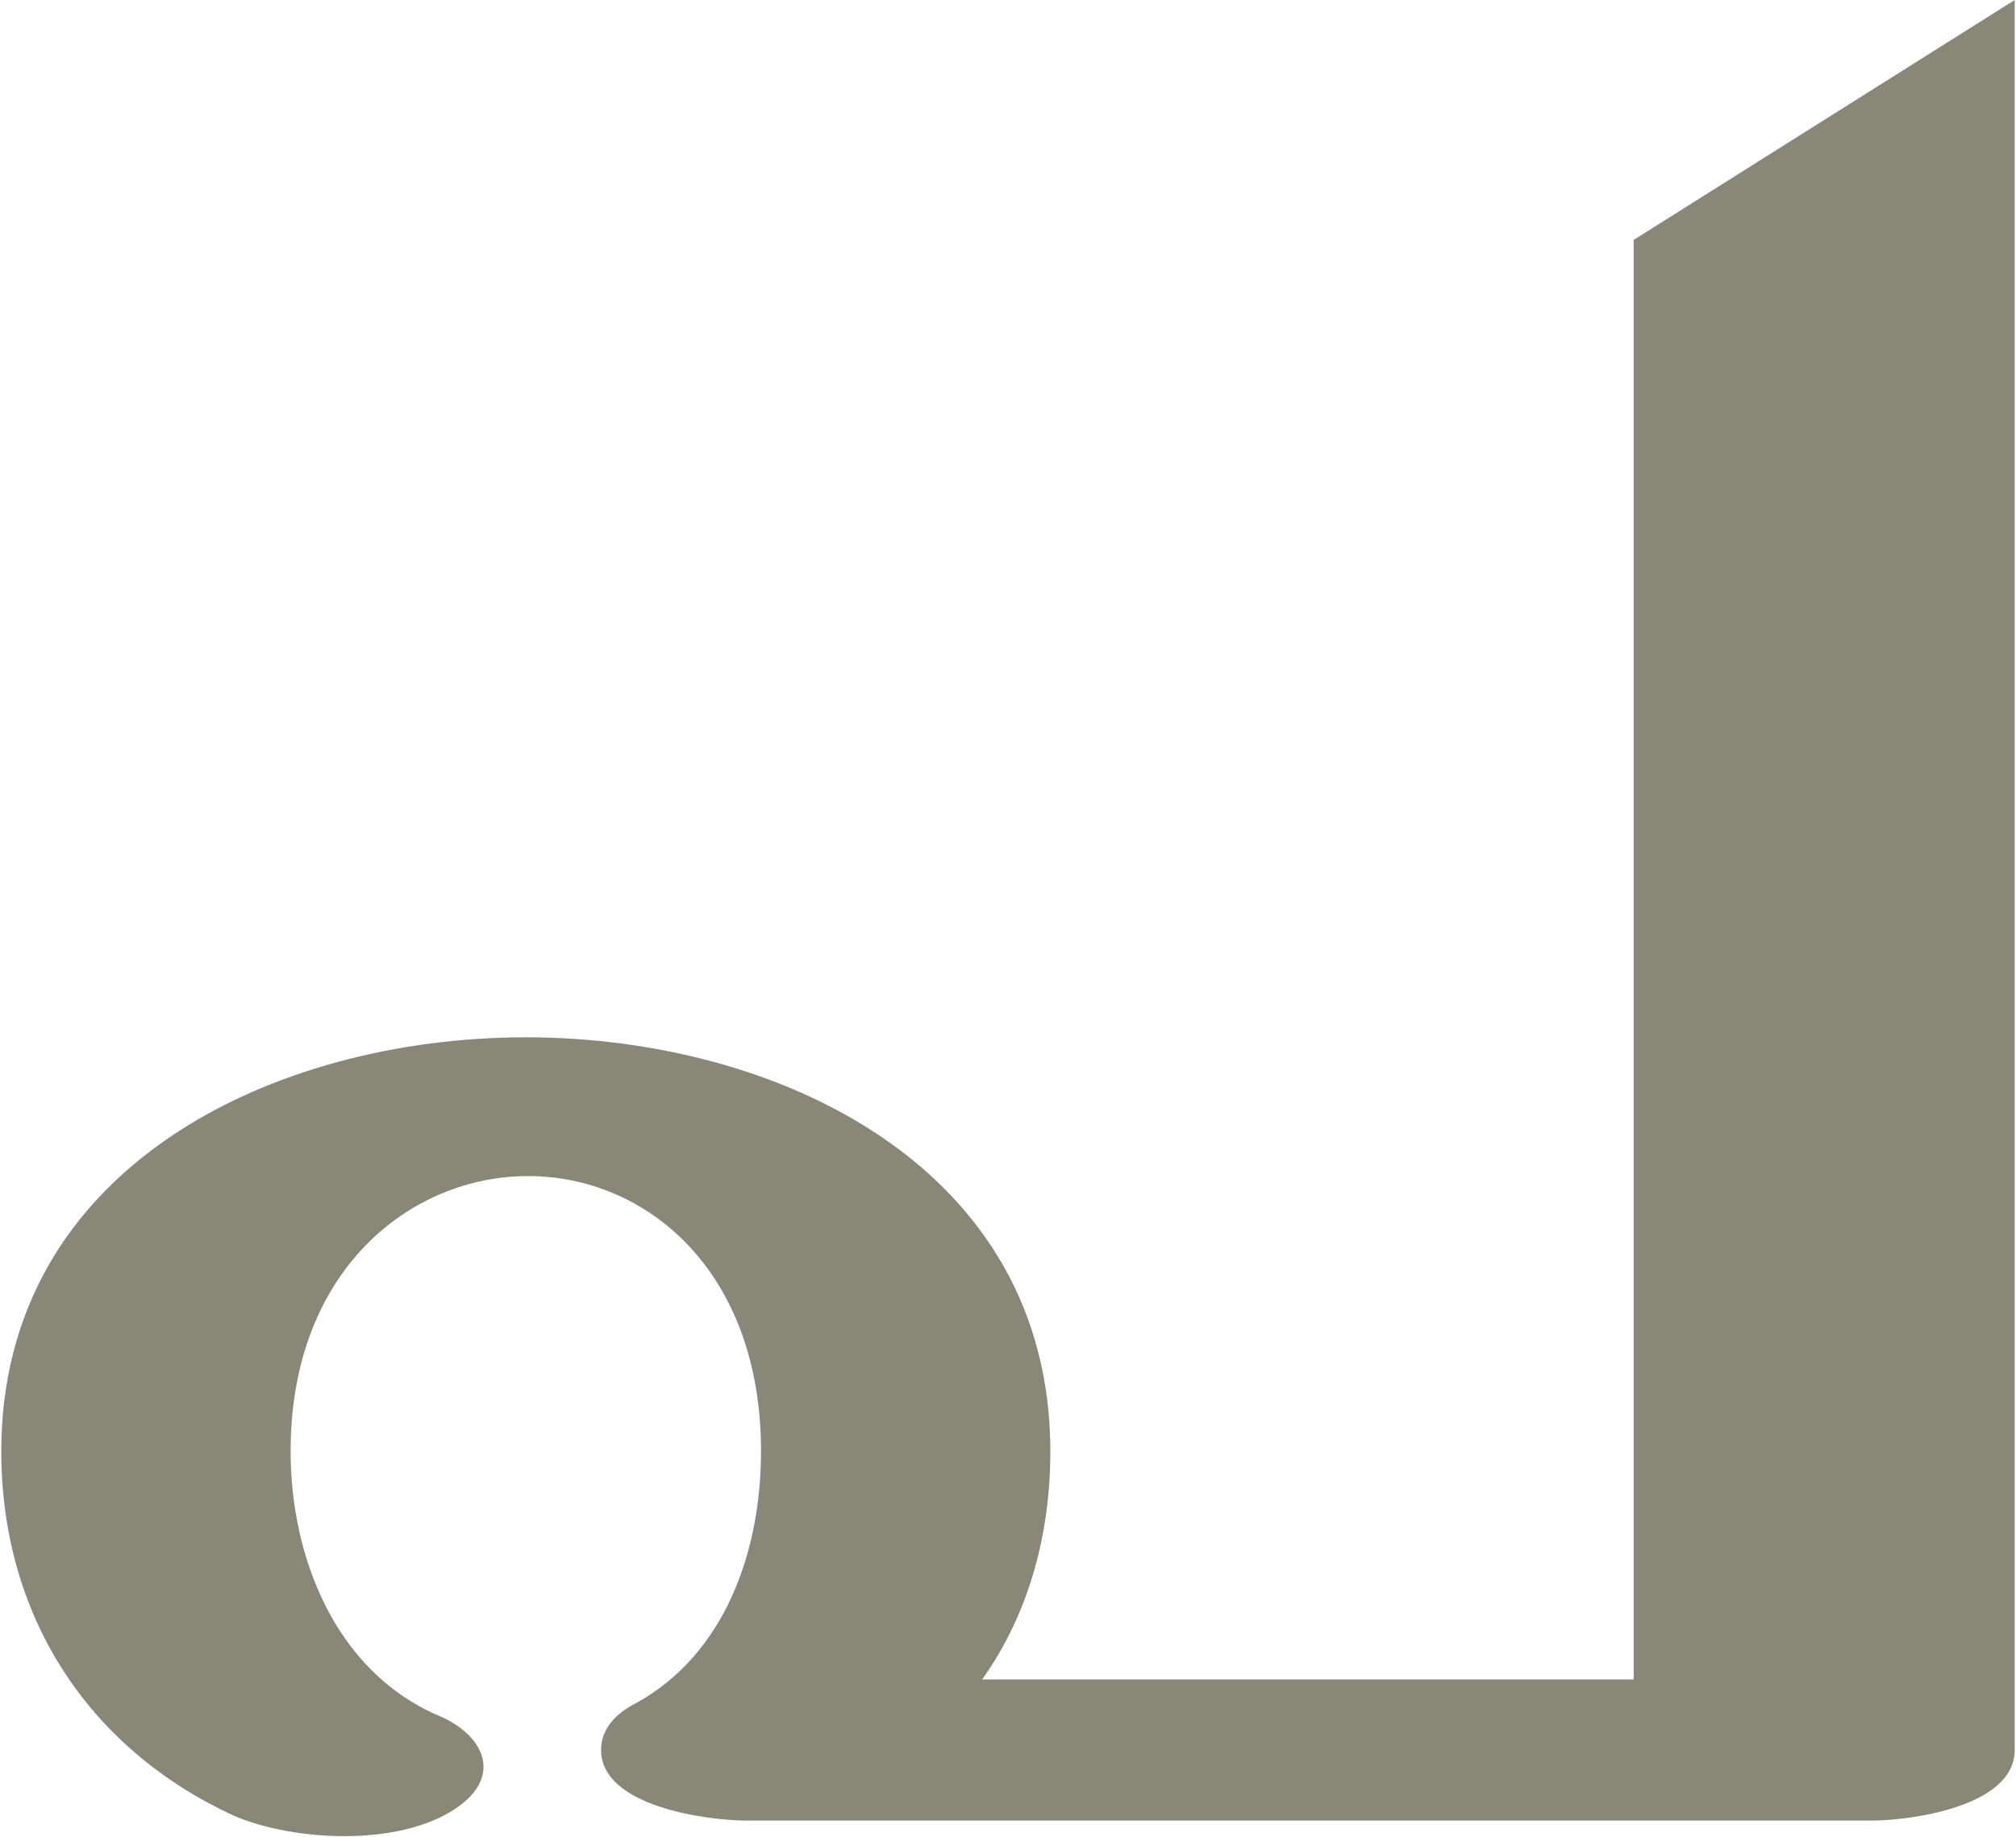 <?xml version="1.0" encoding="UTF-8"?>
<!DOCTYPE svg PUBLIC "-//W3C//DTD SVG 1.1//EN" "http://www.w3.org/Graphics/SVG/1.1/DTD/svg11.dtd">
<!-- Creator: CorelDRAW X8 -->
<svg xmlns="http://www.w3.org/2000/svg" xml:space="preserve" width="856px" height="780px" version="1.1" style="shape-rendering:geometricPrecision; text-rendering:geometricPrecision; image-rendering:optimizeQuality; fill-rule:evenodd; clip-rule:evenodd"
viewBox="0 0 856 781"
 xmlns:xlink="http://www.w3.org/1999/xlink">
 <defs>
  <style type="text/css">
   <![CDATA[
    .fil0 {fill:#898778;fill-rule:nonzero}
   ]]>
  </style>
 </defs>
 <g id="Layer_x0020_1">
  <path class="fil0" d="M185 729c20,8 29,26 8,40 -24,16 -68,14 -94,3 -63,-29 -99,-86 -99,-155 0,-121 116,-176 223,-176 107,0 223,55 223,176 0,35 -9,69 -29,97l277 0 0 -612 162 -102 0 744c0,24 -44,30 -61,30l-478 0c-17,0 -62,-6 -62,-30 0,-8 5,-15 15,-20 38,-21 53,-65 53,-107 0,-77 -49,-117 -99,-117 -50,0 -101,40 -101,117 0,45 19,93 62,112z"/>
 </g>
</svg>
